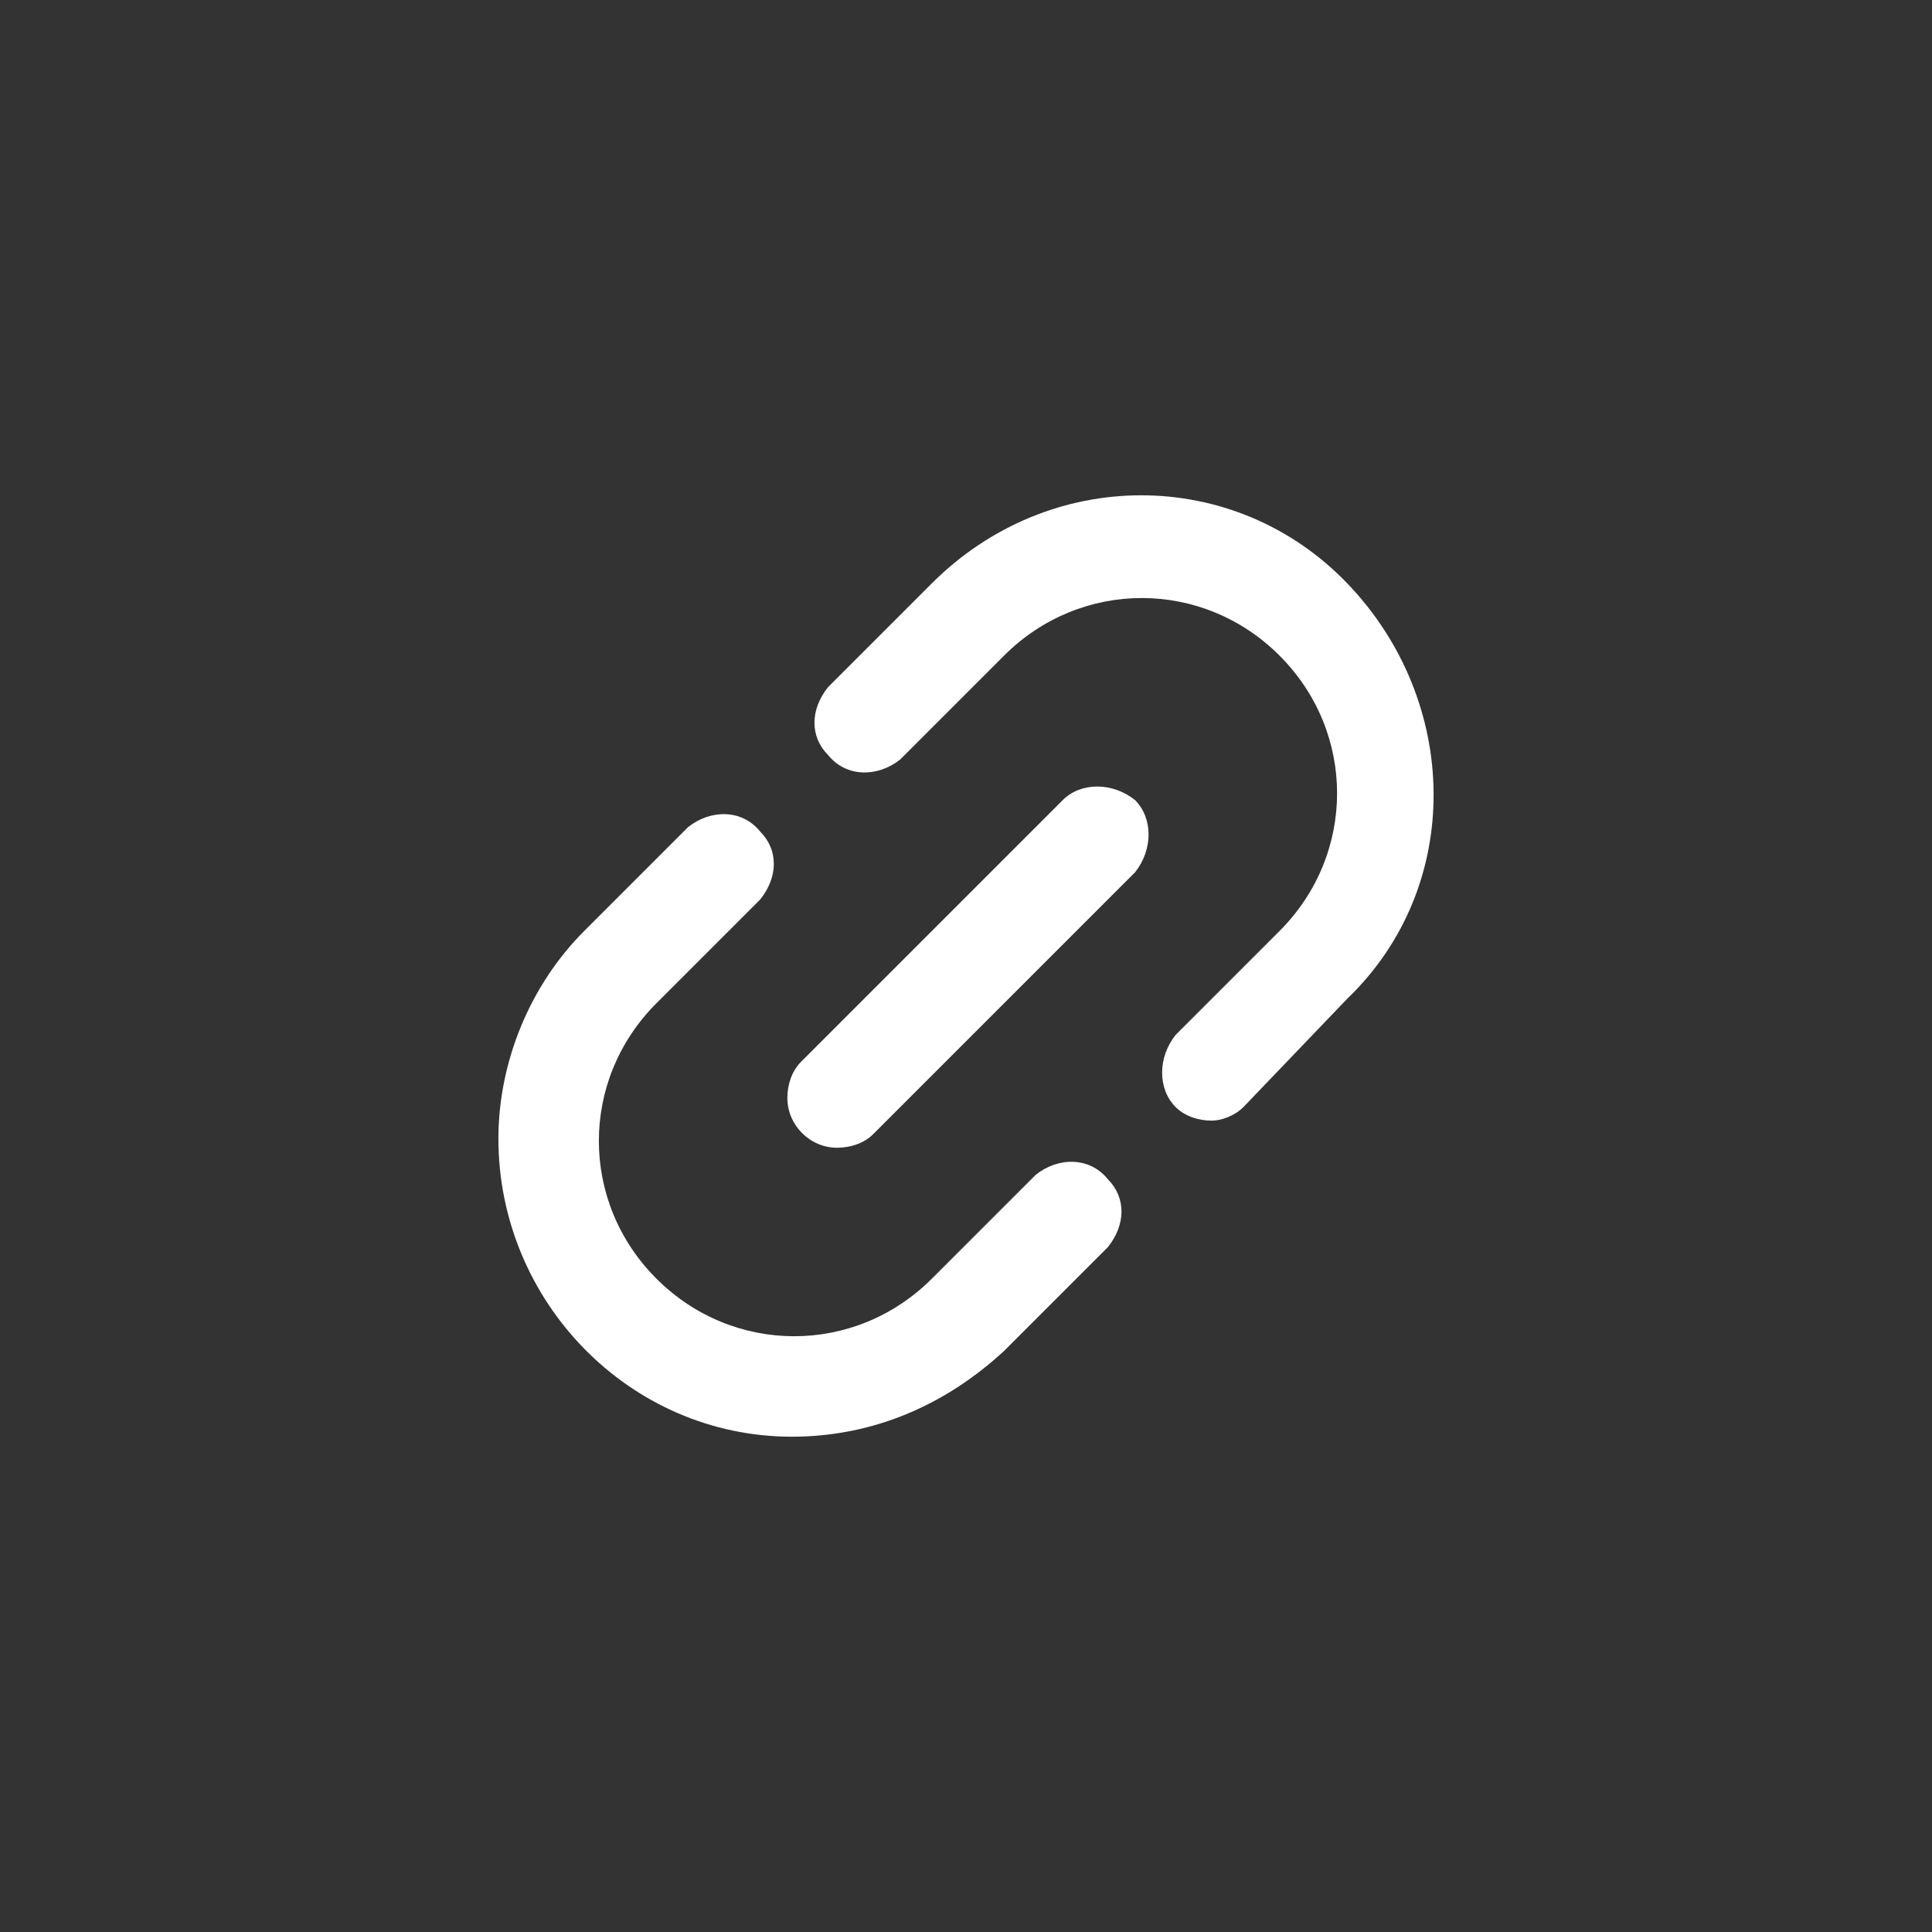 <?xml version="1.0" encoding="UTF-8" standalone="no"?><!DOCTYPE svg PUBLIC "-//W3C//DTD SVG 1.1//EN" "http://www.w3.org/Graphics/SVG/1.1/DTD/svg11.dtd"><svg width="100%" height="100%" viewBox="0 0 400 400" version="1.1" xmlns="http://www.w3.org/2000/svg" xmlns:xlink="http://www.w3.org/1999/xlink" xml:space="preserve" xmlns:serif="http://www.serif.com/" style="fill-rule:evenodd;clip-rule:evenodd;stroke-linejoin:round;stroke-miterlimit:2;"><rect x="0" y="0" width="400" height="400" fill="#333333" stroke="none"/><path d="M163.951,297.453c-33.653,0 -60.762,-28.044 -60.762,-61.697c-0,-15.891 6.543,-31.783 17.761,-43.001l21.5,-21.5c4.674,-3.739 11.218,-3.739 14.957,0.935c3.739,3.739 3.739,9.348 0,14.022l-21.5,21.5c-15.892,15.892 -15.892,41.131 -0,57.023c15.891,15.892 41.131,15.892 57.023,0l21.5,-21.5c4.674,-3.74 11.218,-3.74 14.957,0.934c3.739,3.74 3.739,9.348 0,14.022l-21.5,21.501c-12.153,11.218 -27.11,17.761 -43.936,17.761Zm9.348,-59.827c-5.609,-0 -10.283,-4.674 -10.283,-10.283c0,-2.804 0.935,-5.609 2.804,-7.478l54.219,-54.219c3.739,-3.739 10.283,-3.739 14.957,-0c3.739,3.739 3.739,10.283 -0,14.957l-54.219,54.218c-1.869,1.87 -4.674,2.805 -7.478,2.805Zm77.588,-5.609c-2.804,-0 -5.608,-0.935 -7.478,-2.804c-3.739,-3.74 -3.739,-10.283 0,-14.957l21.501,-21.501c15.891,-15.891 15.891,-41.131 -0,-57.023c-15.892,-15.891 -41.132,-15.891 -57.023,0l-21.501,21.501c-4.674,3.739 -11.218,3.739 -14.957,-0.935c-3.739,-3.739 -3.739,-9.348 0,-14.022l21.501,-21.501c24.305,-24.304 62.631,-24.304 86.002,0c23.37,24.305 24.304,62.632 -0,86.002l-21.501,22.436c-1.87,1.869 -4.674,2.804 -6.544,2.804Z" style="fill:#fff;fill-rule:nonzero;"/></svg>